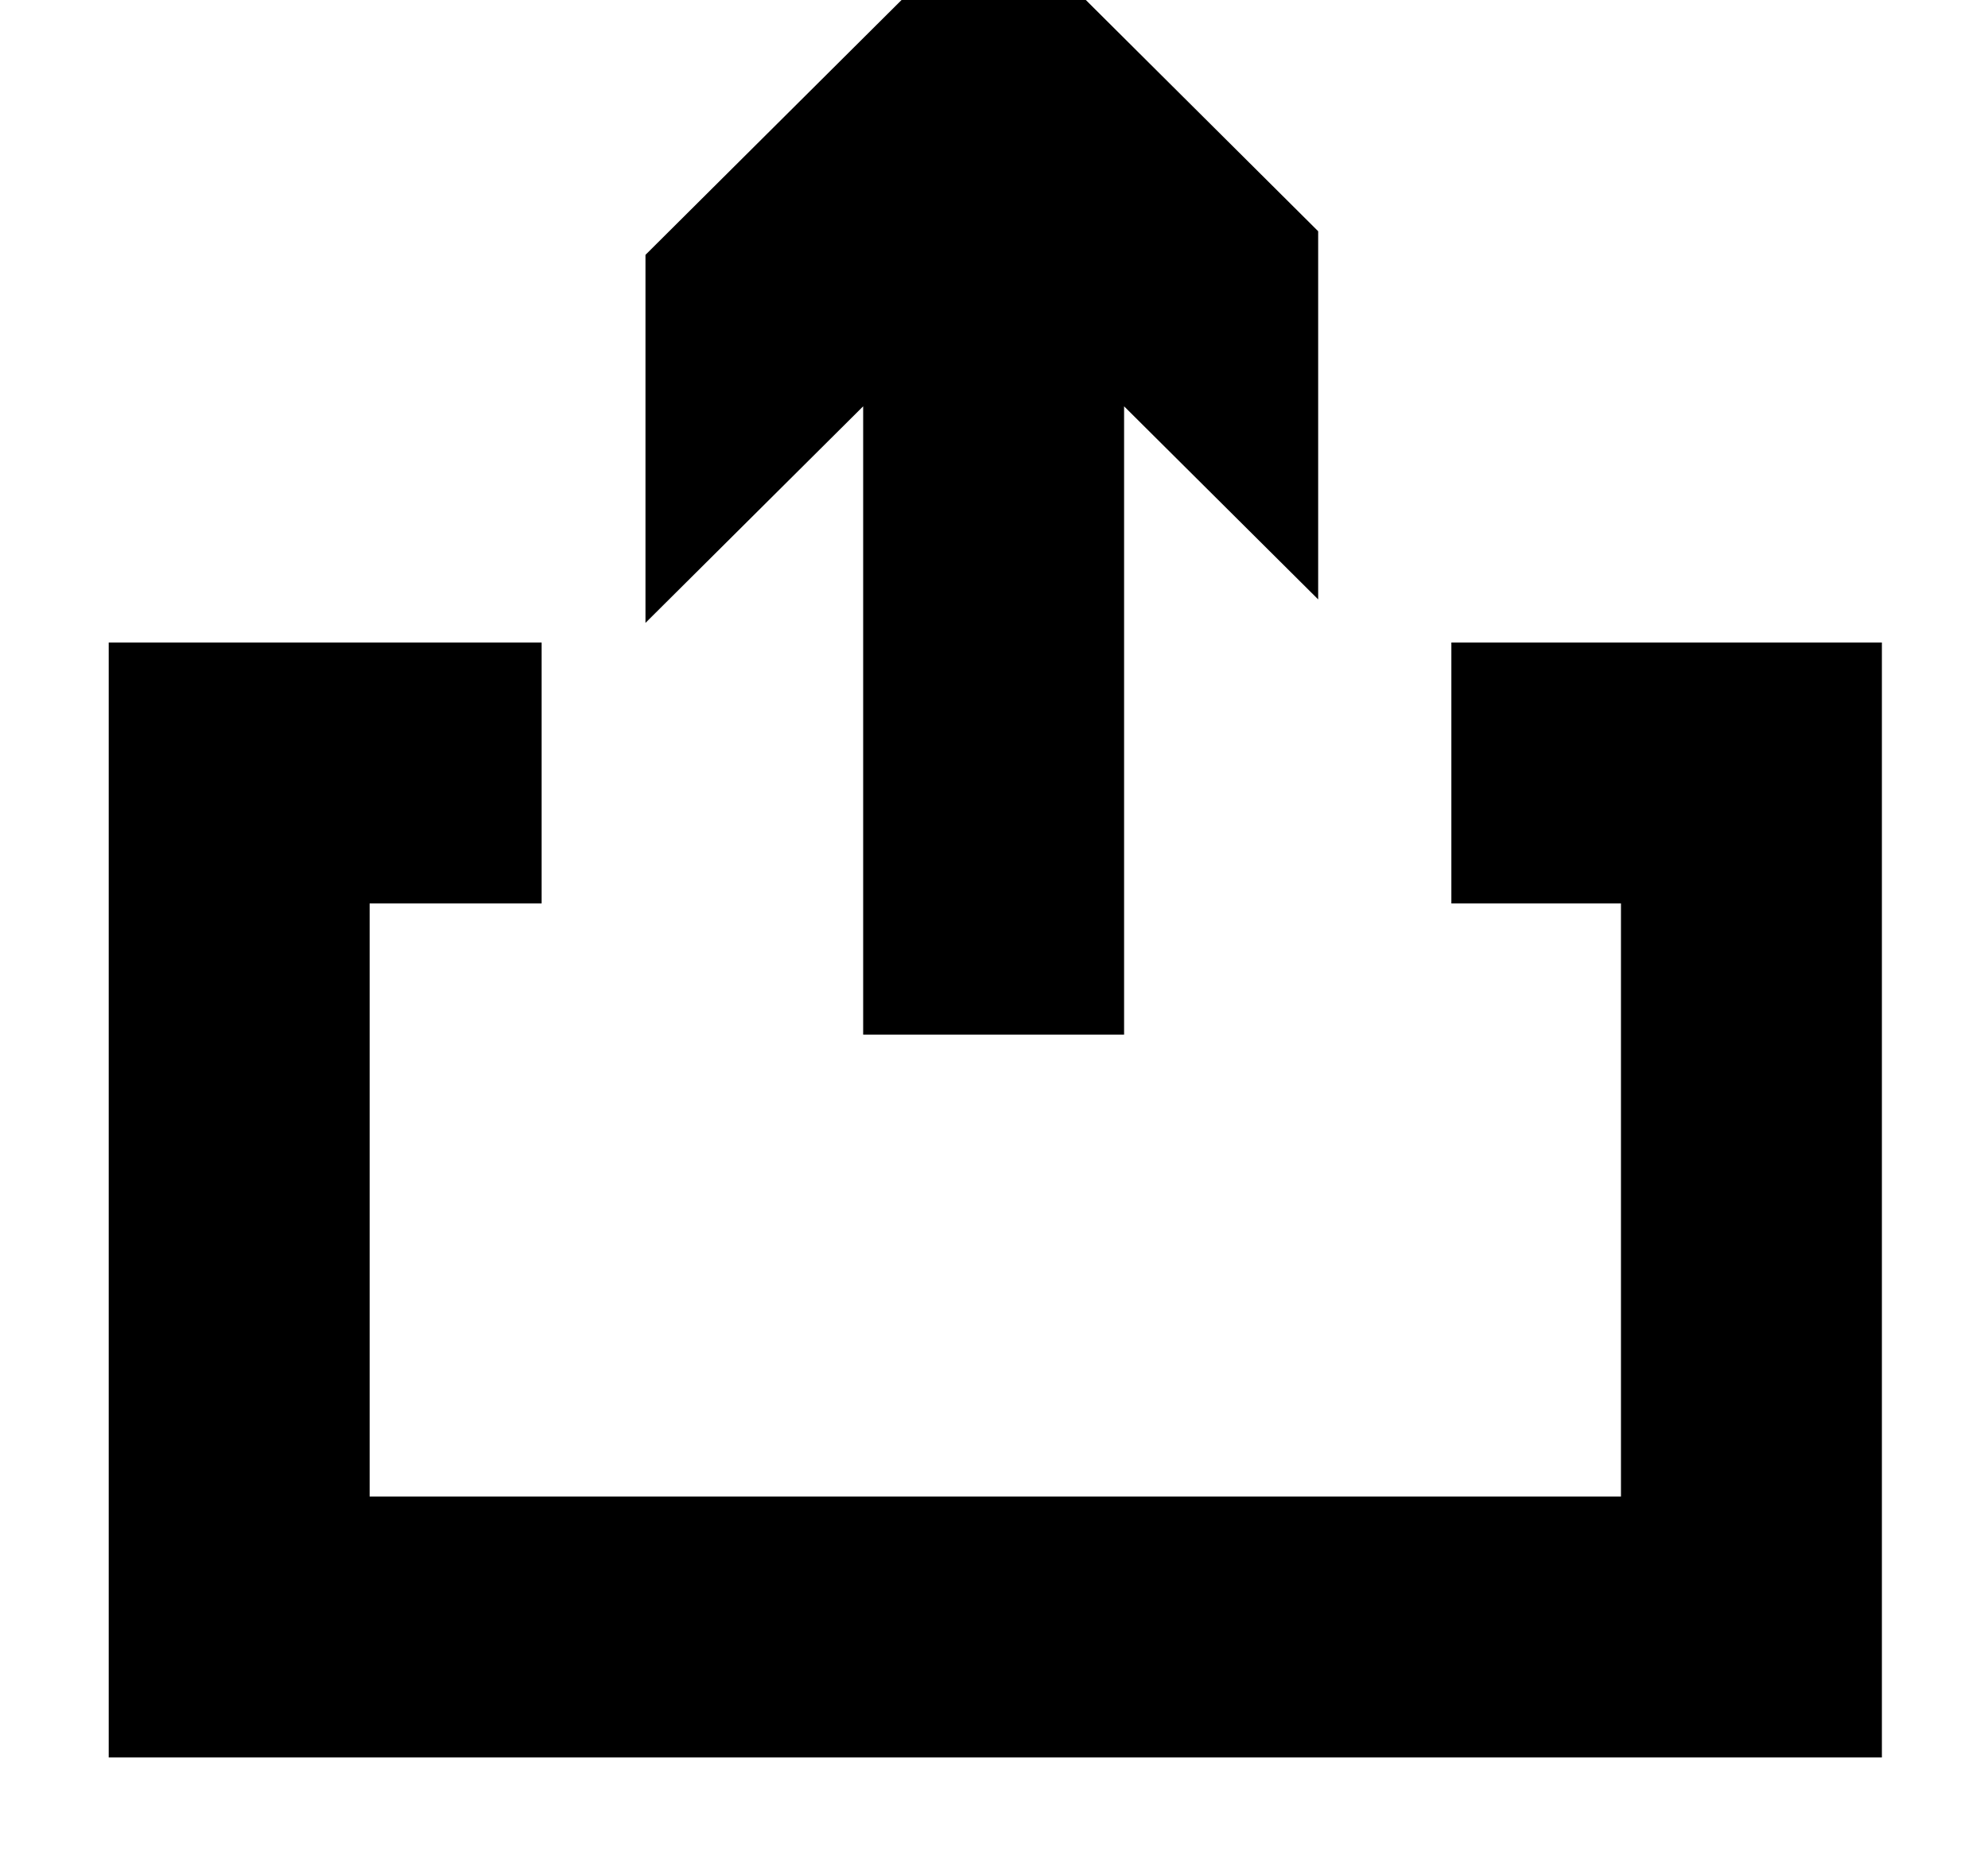 <svg xmlns="http://www.w3.org/2000/svg" fill="none" viewBox="0 0 16 15">
  <path fill="currentColor" d="M10.609 1.861 8.738-.001l-1.481 0L5.195 2.051v2.962l1.752-1.743-0 5.057 2.1 0.0 0-5.057 1.562 1.554V1.861Z"/>
  <path fill="currentColor" fill-rule="evenodd" d="M.875 5.171h3.484v2.1H2.975v4.773h10.071V7.271h-1.365v-2.1h3.465v8.973H.875V5.171Z" clip-rule="evenodd"/>
</svg>